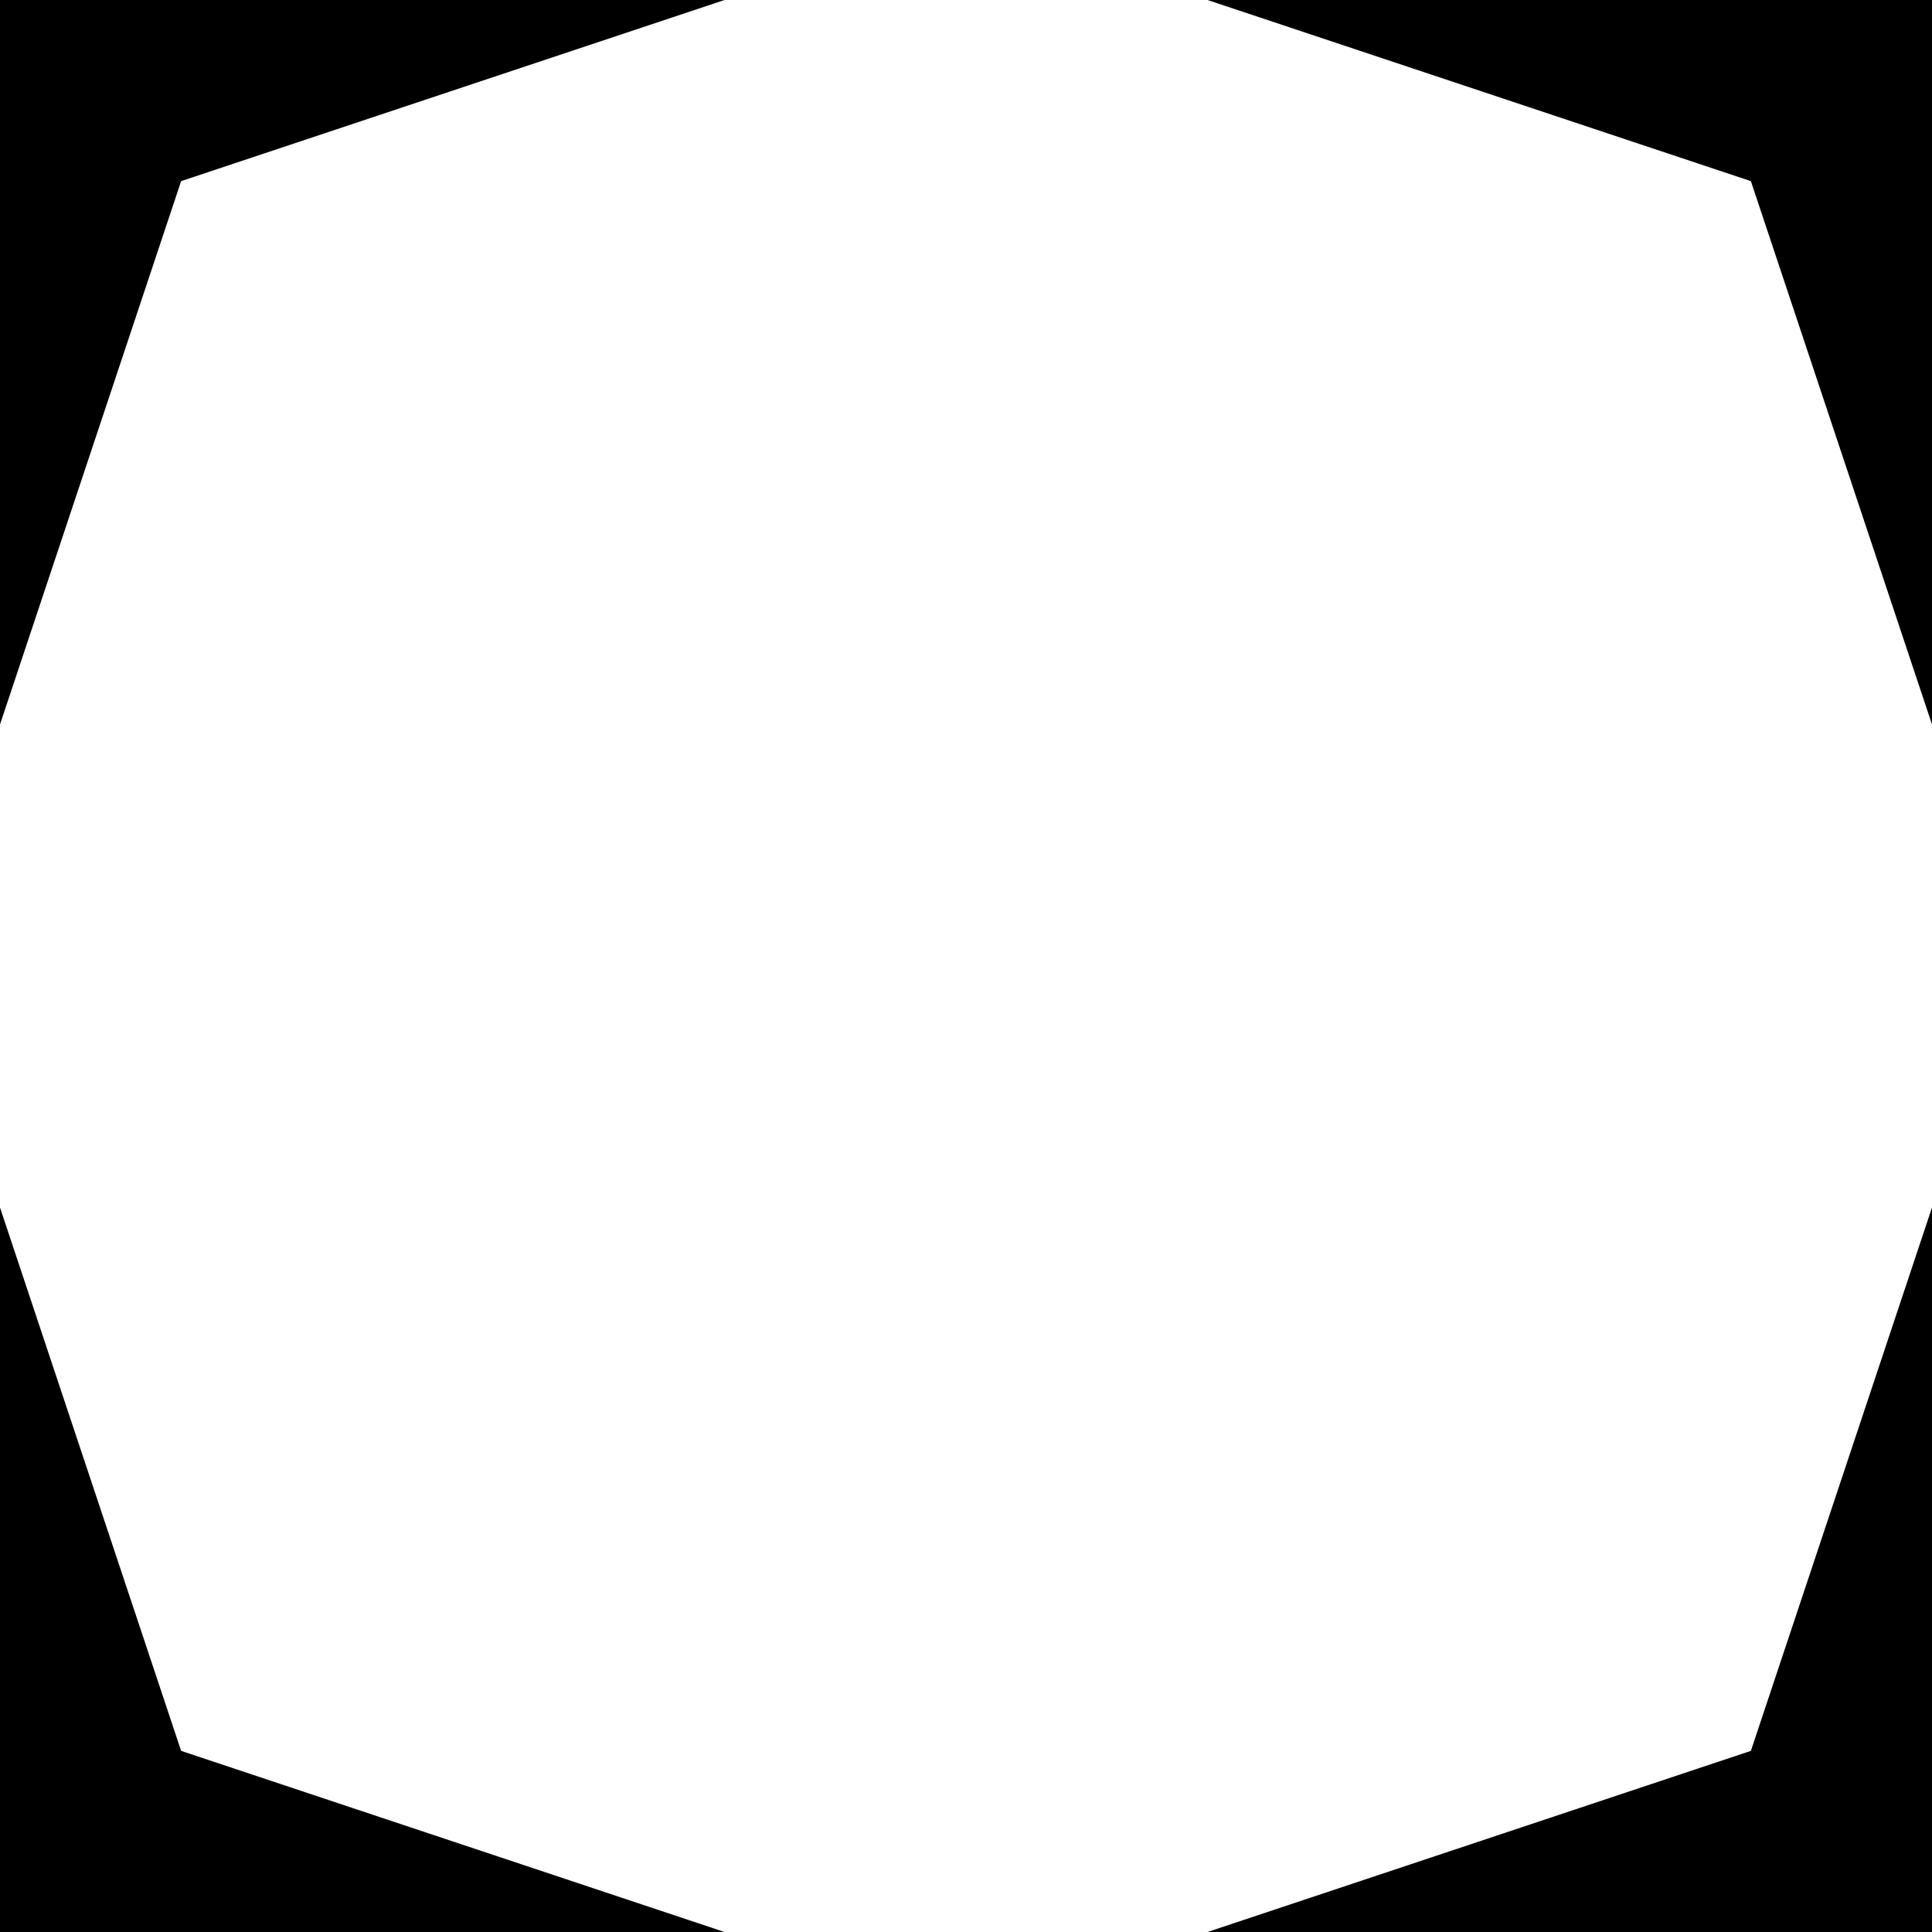 <svg xmlns="http://www.w3.org/2000/svg" width="32" height="32"><path d="M0 0h12L3 3l-3 9V0m32 0H20l9 3 3 9V0m0 32H20l9-3 3-9v12M0 32h12l-9-3-3-9v12" style="stroke:none;fill-rule:nonzero;fill:#000;fill-opacity:1"/></svg>